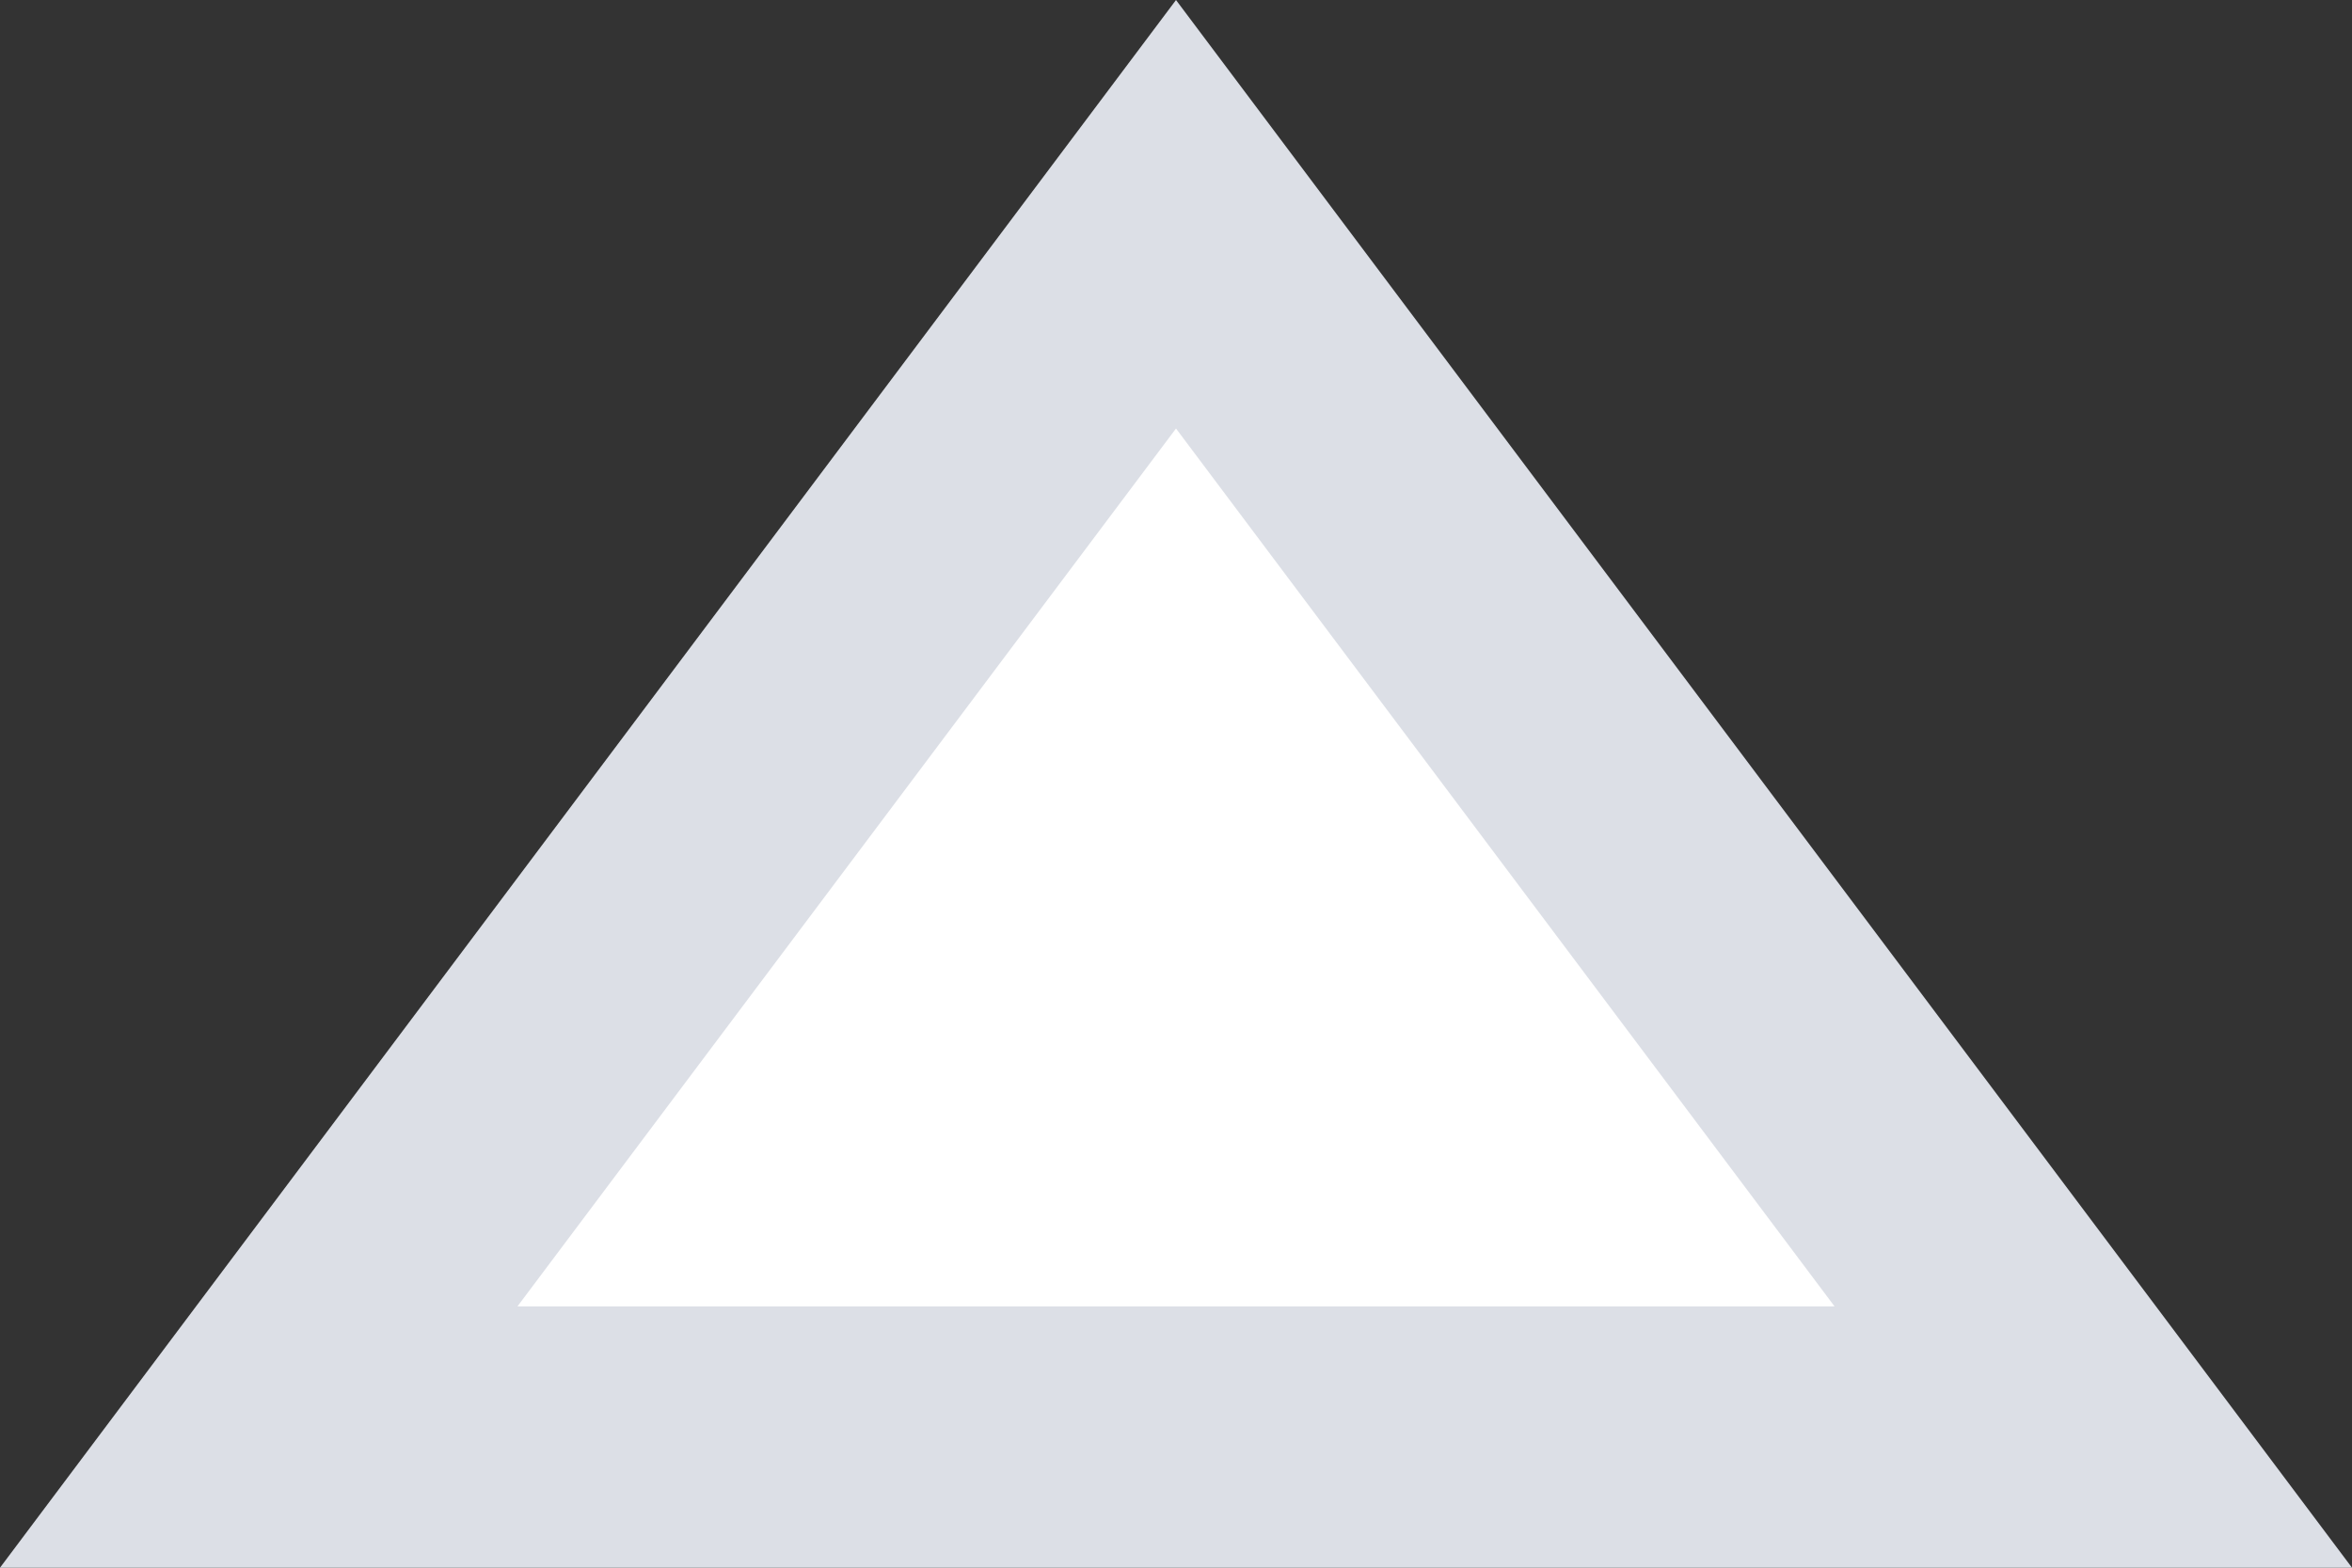﻿<?xml version="1.0" encoding="utf-8"?>
<svg version="1.1" xmlns:xlink="http://www.w3.org/1999/xlink" width="9px" height="6px" xmlns="http://www.w3.org/2000/svg">
  <rect width="100%" height="100%" fill="#333333" stroke="none"/>
  <g transform="matrix(1 0 0 1 -1413 -502 )">
    <path d="M 1413.99 507.5  L 1417.5 502.82  L 1421.01 507.5  L 1413.99 507.5  Z " fill-rule="nonzero" fill="#ffffff" stroke="none" />
    <path d="M 1413 508  L 1417.5 502  L 1422 508  L 1413 508  Z M 1417.5 503.64  L 1414.98 507  L 1420.02 507  L 1417.5 503.64  Z " fill-rule="nonzero" fill="#dcdfe6" stroke="none" />
  </g>
</svg>